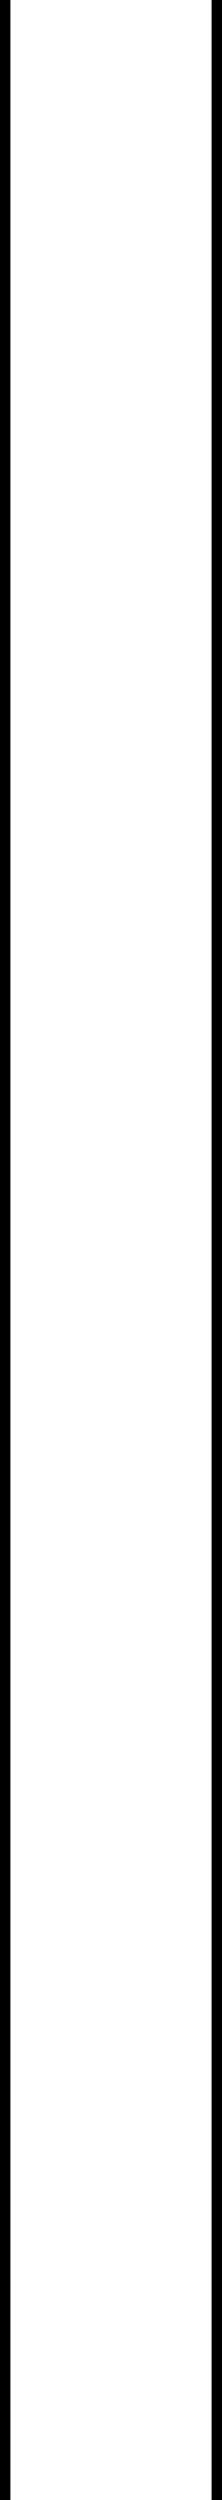 <svg width="1280" height="14355" viewBox="0 0 1280 14355" fill="none" xmlns="http://www.w3.org/2000/svg">
<g clip-path="url(#clip0_246_2213)">
<g filter="url(#filter0_f_246_2213)">
<rect x="-175" y="-54" width="235" height="14410" fill="black"/>
</g>
<g filter="url(#filter1_f_246_2213)">
<rect x="1220" y="-54" width="235" height="14410" fill="black"/>
</g>
</g>
<defs>
<filter id="filter0_f_246_2213" x="-207.1" y="-86.1" width="299.2" height="14474.2" filterUnits="userSpaceOnUse" color-interpolation-filters="sRGB">
<feFlood flood-opacity="0" result="BackgroundImageFix"/>
<feBlend mode="normal" in="SourceGraphic" in2="BackgroundImageFix" result="shape"/>
<feGaussianBlur stdDeviation="16.05" result="effect1_foregroundBlur_246_2213"/>
</filter>
<filter id="filter1_f_246_2213" x="1188" y="-86" width="299" height="14474" filterUnits="userSpaceOnUse" color-interpolation-filters="sRGB">
<feFlood flood-opacity="0" result="BackgroundImageFix"/>
<feBlend mode="normal" in="SourceGraphic" in2="BackgroundImageFix" result="shape"/>
<feGaussianBlur stdDeviation="16" result="effect1_foregroundBlur_246_2213"/>
</filter>
<clipPath id="clip0_246_2213">
<rect width="1280" height="14355" fill="white"/>
</clipPath>
</defs>
</svg>
